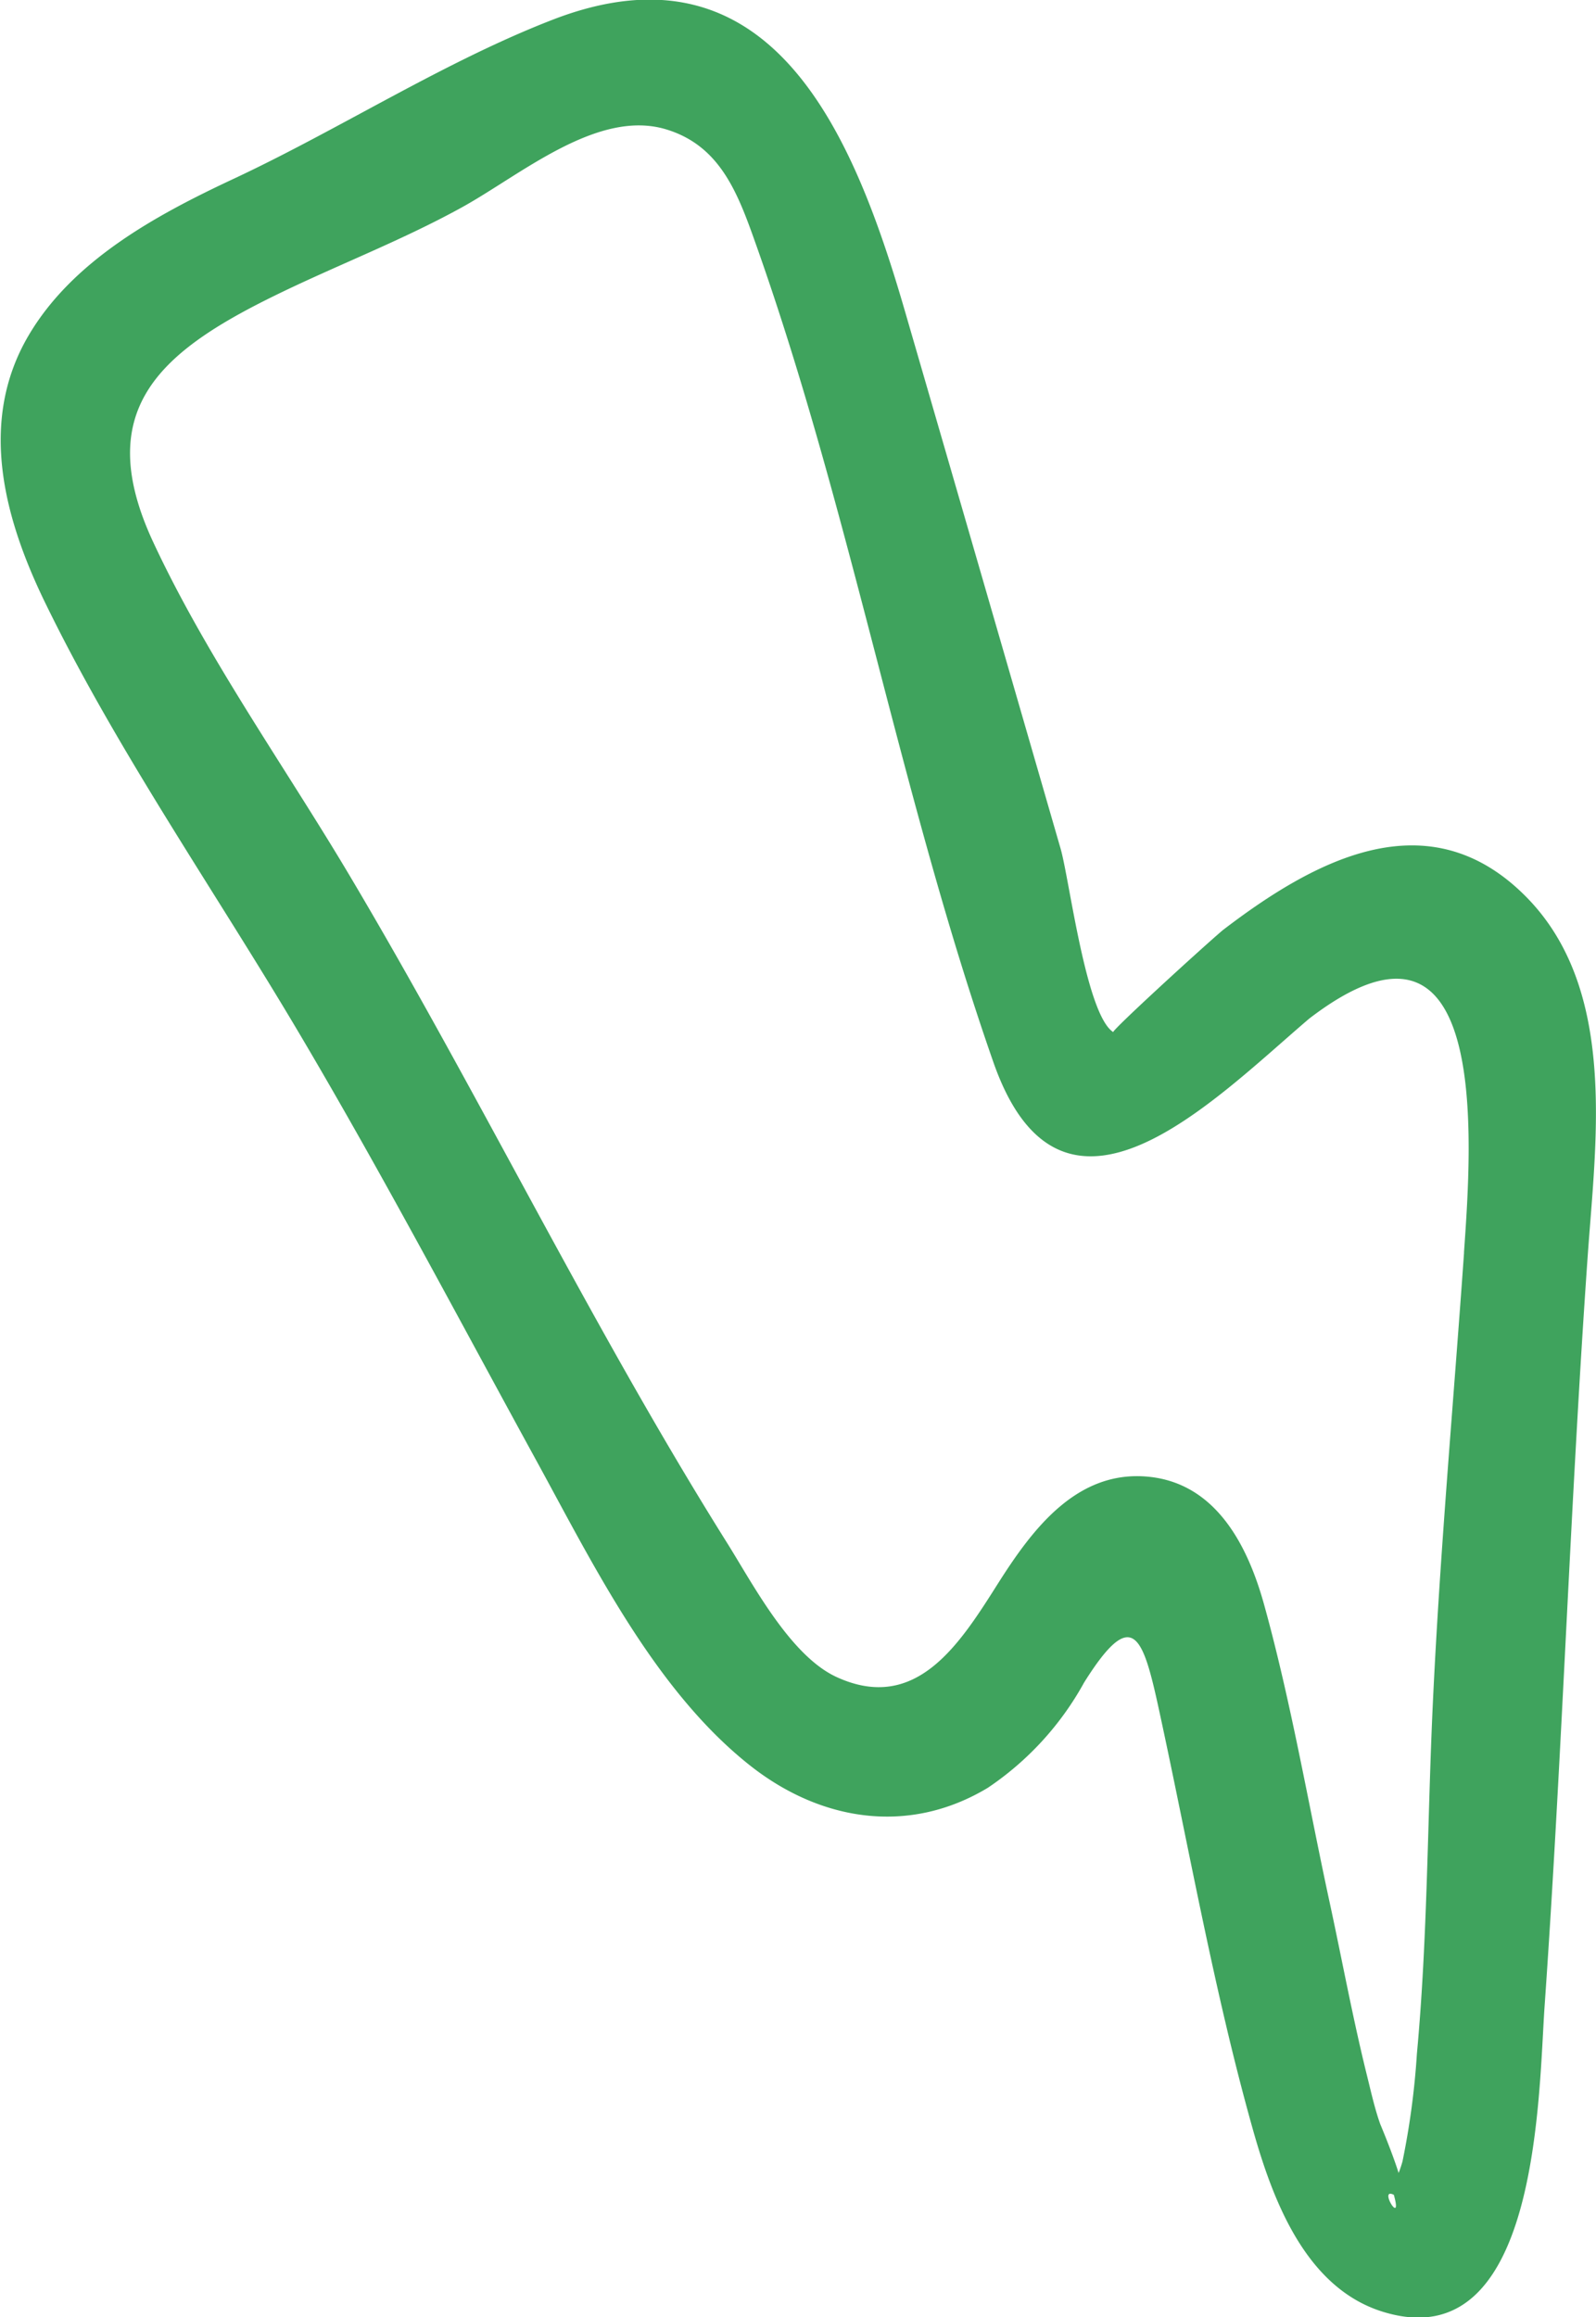 <svg xmlns="http://www.w3.org/2000/svg" width="64.75" height="94" viewBox="0 0 64.75 94">
  <defs>
    <style>
      .cls-1 {
        fill: #3fa35d;
        fill-rule: evenodd;
      }
    </style>
  </defs>
  <path id="decor-1.svg" class="cls-1" d="M136.134,198.754c-3.938-3.946-8.526-1.488-12.28,1.388-0.916.781-4.521,4.081-4.439,4.133-1.108-.712-1.777-6.2-2.138-7.449q-3.16-10.935-6.333-21.865c-2.062-7.085-5.385-15.2-14.283-11.751-4.408,1.708-8.617,4.429-12.925,6.446-3.12,1.459-6.534,3.3-8.336,6.375-2.043,3.491-.979,7.412.682,10.825,2.931,6.022,6.9,11.71,10.309,17.471,3.37,5.693,6.438,11.521,9.614,17.32,2.306,4.211,4.807,9.326,8.677,12.38,2.839,2.24,6.409,2.846,9.639.906a12.257,12.257,0,0,0,3.912-4.275c1.969-3.138,2.382-1.907,3.036,1.1,1.225,5.642,2.245,11.478,3.811,17.034,0.805,2.855,2.136,6.422,5.27,7.392,6.347,1.964,6.314-8.828,6.566-12.415,0.71-10.133,1.035-20.294,1.749-30.434C139,208.607,139.872,202.5,136.134,198.754ZM130.8,251.442a0.017,0.017,0,0,1,0,.007C131.174,252.779,130.143,251.111,130.8,251.442Zm2.847-38.227c-0.428,6.08-.979,12.17-1.265,18.258-0.224,4.754-.209,9.513-0.649,14.257a31.564,31.564,0,0,1-.584,4.357,4.791,4.791,0,0,1-.156.467c-0.282-.888-0.754-2-0.744-1.976-0.224-.625-0.374-1.307-0.533-1.947-0.578-2.325-1.012-4.694-1.518-7.034-0.869-4.011-1.569-8.156-2.666-12.108-0.653-2.353-1.924-4.884-4.649-5.174-2.944-.314-4.76,2.144-6.143,4.325-1.55,2.446-3.312,5.276-6.542,3.8-1.884-.859-3.4-3.77-4.442-5.432-5.5-8.767-10.027-18.172-15.318-27.077-2.634-4.434-5.8-8.865-7.976-13.542-2.453-5.276.189-7.638,4.749-9.9,2.582-1.28,5.271-2.286,7.8-3.684,2.389-1.324,5.5-4,8.279-3.147,2.221,0.68,2.918,2.652,3.658,4.743,3.825,10.812,5.822,22.261,9.6,33.084,2.777,7.954,8.918,1.566,12.818-1.759C134.736,198.078,133.962,208.688,133.644,213.215Z" transform="translate(-74.25 -162.406)"/>
</svg>